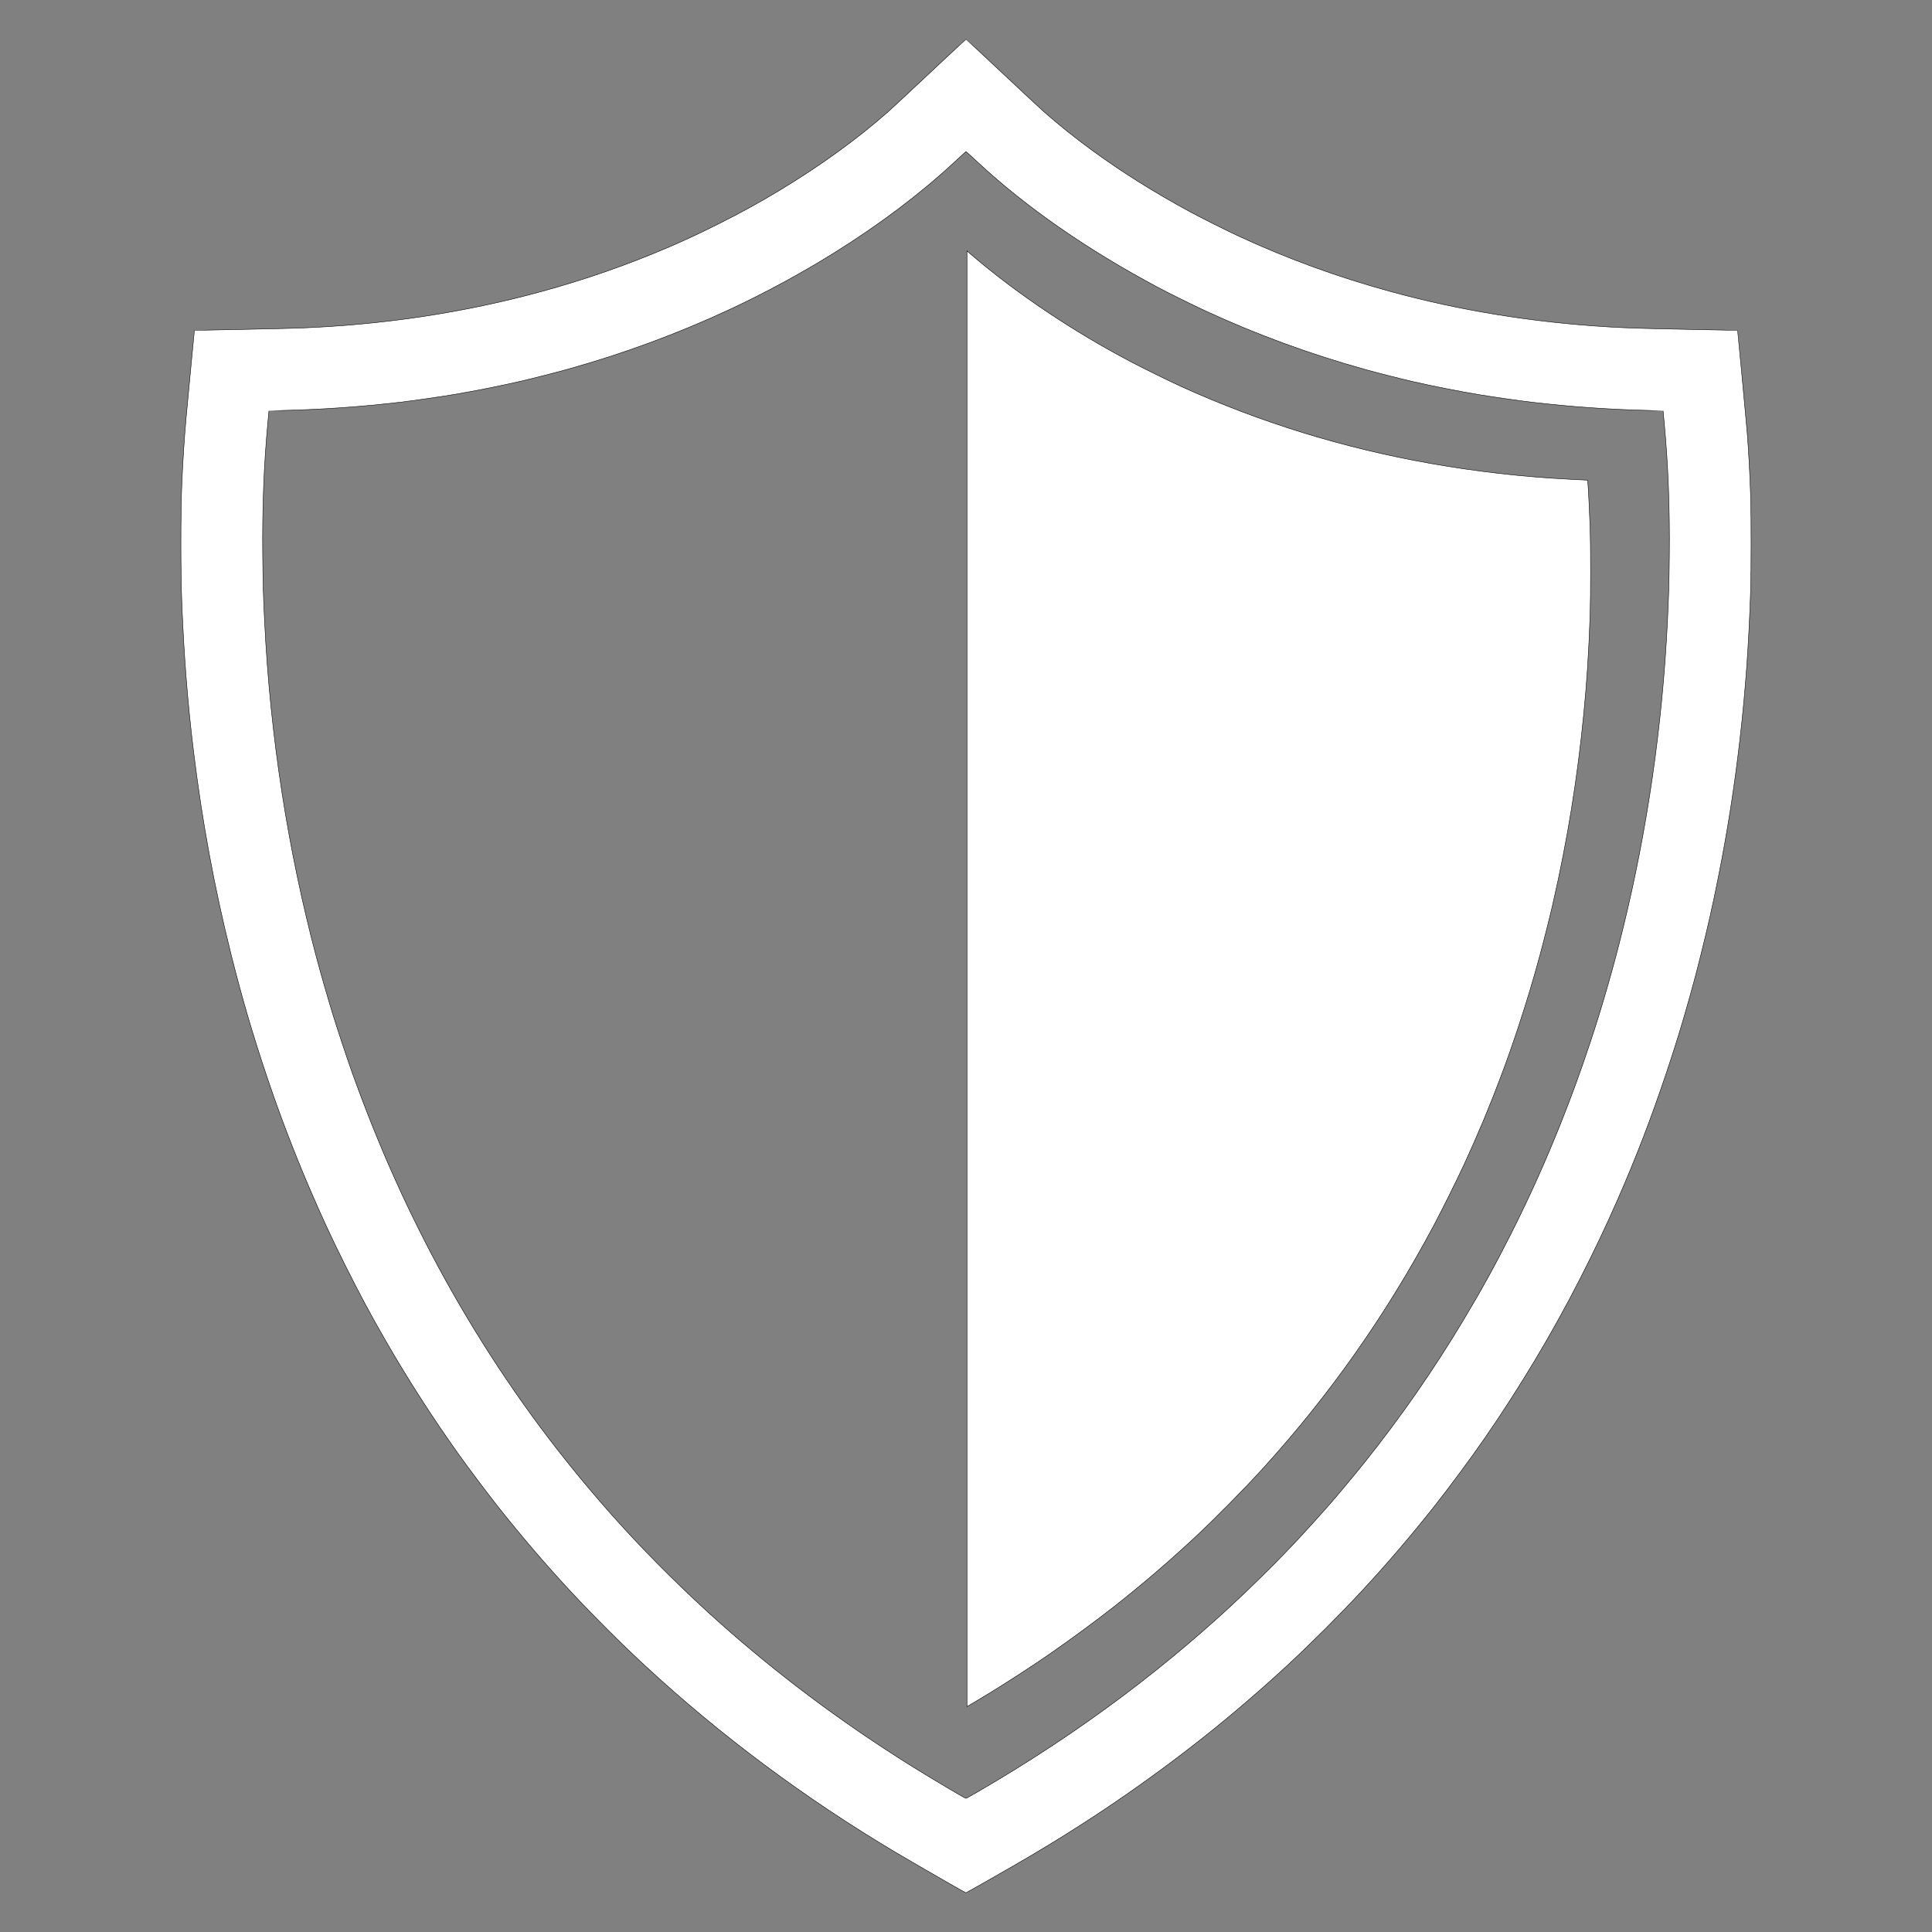 <?xml version="1.0" encoding="UTF-8" standalone="no"?>
<!-- Created with Inkscape (http://www.inkscape.org/) -->

<svg
   width="1000"
   height="1000"
   viewBox="0 0 264.583 264.583"
   version="1.1"
   id="svg5"
   xml:space="preserve"
   inkscape:version="1.2 (dc2aedaf03, 2022-05-15)"
   sodipodi:docname="half-cover.svg"
   inkscape:export-filename="full-cover.png"
   inkscape:export-xdpi="200"
   inkscape:export-ydpi="200"
   xmlns:inkscape="http://www.inkscape.org/namespaces/inkscape"
   xmlns:sodipodi="http://sodipodi.sourceforge.net/DTD/sodipodi-0.dtd"
   xmlns="http://www.w3.org/2000/svg"
   xmlns:svg="http://www.w3.org/2000/svg"><rect x="0" y="0" width="264.583" height="264.583" fill="#808080" stroke="none"/><sodipodi:namedview
     id="namedview7"
     pagecolor="#535353"
     bordercolor="#666666"
     borderopacity="1.0"
     inkscape:showpageshadow="2"
     inkscape:pageopacity="0"
     inkscape:pagecheckerboard="0"
     inkscape:deskcolor="#d1d1d1"
     inkscape:document-units="mm"
     showgrid="false"
     inkscape:zoom="0.55244701"
     inkscape:cx="250.70278"
     inkscape:cy="363.8358"
     inkscape:window-width="1920"
     inkscape:window-height="1057"
     inkscape:window-x="-8"
     inkscape:window-y="-8"
     inkscape:window-maximized="1"
     inkscape:current-layer="layer1" /><defs
     id="defs2" /><g
     inkscape:label="Layer 1"
     inkscape:groupmode="layer"
     id="layer1"><path
       id="path225"
       style="fill:#ffffff;fill-opacity:1;stroke:#000000;stroke-width:0.062;stroke-opacity:1"
       d="m 132.294,5.379 c -0.029,0 -2.239,2.055 -4.911,4.566 -2.673,2.511 -5.253,4.913 -5.734,5.338 -4.258,3.762 -9.307,7.418 -14.922,10.805 -2.801,1.689 -5.3,3.06 -8.46,4.641 -2.34,1.171 -4.532,2.194 -6.587,3.076 -5.724,2.457 -11.478,4.465 -17.544,6.124 -10.594,2.896 -21.71,4.57 -33.215,5.003 -0.996,0.037 -4.616,0.121 -8.046,0.187 -3.429,0.065 -6.241,0.127 -6.248,0.138 -0.012,0.017 -0.747,7.726 -1.132,11.882 -0.242,2.61 -0.456,5.89 -0.592,9.052 -0.175,4.071 -0.175,12.114 0,16.484 0.29,7.25 0.792,13.599 1.598,20.198 1.176,9.622 2.838,18.617 5.147,27.846 1.482,5.924 2.965,10.981 4.93,16.813 1.735,5.148 3.611,10.059 5.777,15.123 1.698,3.968 3.022,6.824 4.971,10.723 1.954,3.909 3.357,6.528 5.411,10.099 3.074,5.347 6.502,10.684 10.085,15.702 1.318,1.846 4.004,5.425 5.319,7.086 3.238,4.093 6.64,8.063 10.058,11.736 3.056,3.284 6.829,7.05 10.078,10.059 10.341,9.577 21.882,18.177 34.402,25.634 0.979,0.583 2.763,1.624 3.965,2.314 1.202,0.69 2.944,1.691 3.871,2.225 0.927,0.534 1.722,0.972 1.766,0.974 0.086,0.003 6.409,-3.606 8.941,-5.104 6.238,-3.69 12.082,-7.55 17.732,-11.711 2.268,-1.67 3.811,-2.85 6.087,-4.654 3.626,-2.875 7.881,-6.529 11.301,-9.705 3.311,-3.075 7.007,-6.765 10.047,-10.031 3.416,-3.67 6.827,-7.65 10.057,-11.736 2,-2.53 4.967,-6.539 6.815,-9.209 4.837,-6.989 9.319,-14.473 13.032,-21.759 2.062,-4.046 3.538,-7.147 5.158,-10.832 2.585,-5.882 4.717,-11.427 6.809,-17.7 1.155,-3.462 1.821,-5.603 2.711,-8.71 0.794,-2.77 1.306,-4.68 1.992,-7.431 0.958,-3.842 1.56,-6.514 2.318,-10.3 1.28,-6.39 2.235,-12.463 2.991,-19.012 0.774,-6.713 1.243,-13.24 1.475,-20.541 0.085,-2.689 0.085,-10.187 0,-12.768 -0.102,-3.087 -0.265,-6.095 -0.472,-8.741 -0.097,-1.24 -1.292,-13.974 -1.315,-14.005 -0.008,-0.011 -2.819,-0.073 -6.248,-0.138 -6.532,-0.124 -8.848,-0.194 -11.385,-0.346 -10.371,-0.619 -20.357,-2.238 -29.872,-4.843 -7.257,-1.986 -14.138,-4.493 -20.794,-7.577 -1.65,-0.764 -5.143,-2.511 -6.618,-3.31 -4.888,-2.648 -9.322,-5.424 -13.361,-8.366 -2.402,-1.75 -4.697,-3.585 -6.743,-5.393 -0.481,-0.425 -3.061,-2.827 -5.734,-5.338 -2.673,-2.511 -4.883,-4.566 -4.911,-4.566 z m 0,15.381 0.209,0.176 c 0.115,0.097 0.726,0.658 1.358,1.247 6.633,6.179 15.046,12.026 24.687,17.16 1.517,0.808 4.793,2.43 6.494,3.216 7.029,3.249 14.318,5.925 21.852,8.023 1.707,0.475 4.847,1.275 6.462,1.645 2.882,0.661 6.238,1.325 9.178,1.817 1.865,0.312 5.363,0.814 7.18,1.029 5.344,0.633 10.739,1.012 16.187,1.136 1.022,0.023 1.857,0.047 1.857,0.054 0,0.006 0.069,0.754 0.154,1.661 0.54,5.783 0.762,11.539 0.699,18.1 -0.038,3.944 -0.081,5.453 -0.261,9.147 -0.693,14.194 -2.766,28.492 -6.084,41.956 -0.756,3.067 -1.257,4.95 -2.094,7.867 -0.846,2.947 -1.551,5.225 -2.494,8.054 -1.326,3.978 -2.531,7.268 -4.045,11.05 -2.052,5.127 -4.203,9.901 -6.67,14.798 -2.135,4.239 -4.153,7.901 -6.559,11.907 -4.125,6.867 -8.526,13.202 -13.5,19.436 -1.171,1.468 -3.698,4.5 -4.785,5.744 -1.191,1.363 -3.248,3.637 -4.374,4.838 -2.362,2.519 -4.254,4.424 -7.116,7.169 -5.062,4.853 -10.76,9.682 -16.688,14.144 -6.334,4.767 -13.014,9.18 -20.228,13.361 -0.749,0.434 -1.395,0.787 -1.436,0.784 -0.149,-0.01 -4.685,-2.702 -7.28,-4.32 -5.034,-3.139 -9.784,-6.393 -14.345,-9.826 -4.162,-3.132 -8.209,-6.443 -12.005,-9.822 -4.673,-4.159 -9.457,-8.887 -13.571,-13.411 -3.861,-4.247 -7.728,-8.939 -11.074,-13.438 -6.369,-8.565 -12.012,-17.771 -16.78,-27.378 -1.231,-2.48 -1.907,-3.902 -2.982,-6.275 -2.099,-4.632 -4.25,-9.978 -6.044,-15.016 -0.717,-2.013 -1.953,-5.735 -2.592,-7.805 -0.657,-2.128 -1.687,-5.705 -2.238,-7.773 C 39.416,116.394 37.001,100.795 36.239,85.171 36.058,81.477 36.016,79.968 35.978,76.024 35.915,69.463 36.137,63.707 36.677,57.924 c 0.085,-0.907 0.154,-1.654 0.154,-1.661 0,-0.006 0.836,-0.03 1.858,-0.054 5.448,-0.124 10.843,-0.503 16.186,-1.136 1.817,-0.215 5.315,-0.717 7.18,-1.029 2.942,-0.493 6.304,-1.159 9.178,-1.818 1.648,-0.378 4.779,-1.175 6.462,-1.644 7.687,-2.144 15.142,-4.893 22.227,-8.197 4.867,-2.27 9.745,-4.912 14.266,-7.727 6.245,-3.888 11.897,-8.152 16.539,-12.475 0.632,-0.589 1.243,-1.15 1.358,-1.247 z" /><path
       id="path1641"
       style="display:inline;fill:#ffffff;fill-opacity:1;stroke:#000000;stroke-width:0.062;stroke-opacity:1"
       d="M 132.422 34.362 L 132.422 233.713 C 132.635 233.603 135.064 232.147 136.008 231.562 C 138.591 229.958 141.536 228.039 143.625 226.596 C 146.521 224.597 150.229 221.869 152.678 219.937 C 156.518 216.907 160.001 213.922 163.603 210.572 C 166.39 207.981 170.293 204.027 172.971 201.081 C 182.138 190.997 189.865 180.005 196.384 167.772 C 197.388 165.887 199.614 161.411 200.465 159.562 C 202.402 155.357 204.077 151.349 205.593 147.293 C 206.498 144.87 207.098 143.164 207.952 140.582 C 209.07 137.199 209.917 134.386 210.858 130.935 C 211.368 129.064 212.28 125.448 212.615 123.974 C 213.276 121.061 213.595 119.558 214.076 117.106 C 215.703 108.813 216.857 99.904 217.42 91.289 C 217.548 89.339 217.691 86.37 217.766 84.109 C 217.847 81.698 217.847 74.709 217.768 72.371 C 217.704 70.499 217.537 67.129 217.465 66.253 L 217.424 65.753 L 217.049 65.738 C 216.843 65.73 215.846 65.68 214.833 65.627 C 208.509 65.299 202.178 64.577 195.946 63.475 C 184.023 61.365 172.769 57.903 161.949 53.016 C 160.251 52.249 156.64 50.476 154.824 49.517 C 150.836 47.412 147.08 45.174 143.407 42.713 C 139.548 40.127 135.988 37.439 132.934 34.804 L 132.422 34.362 z " /></g></svg>
